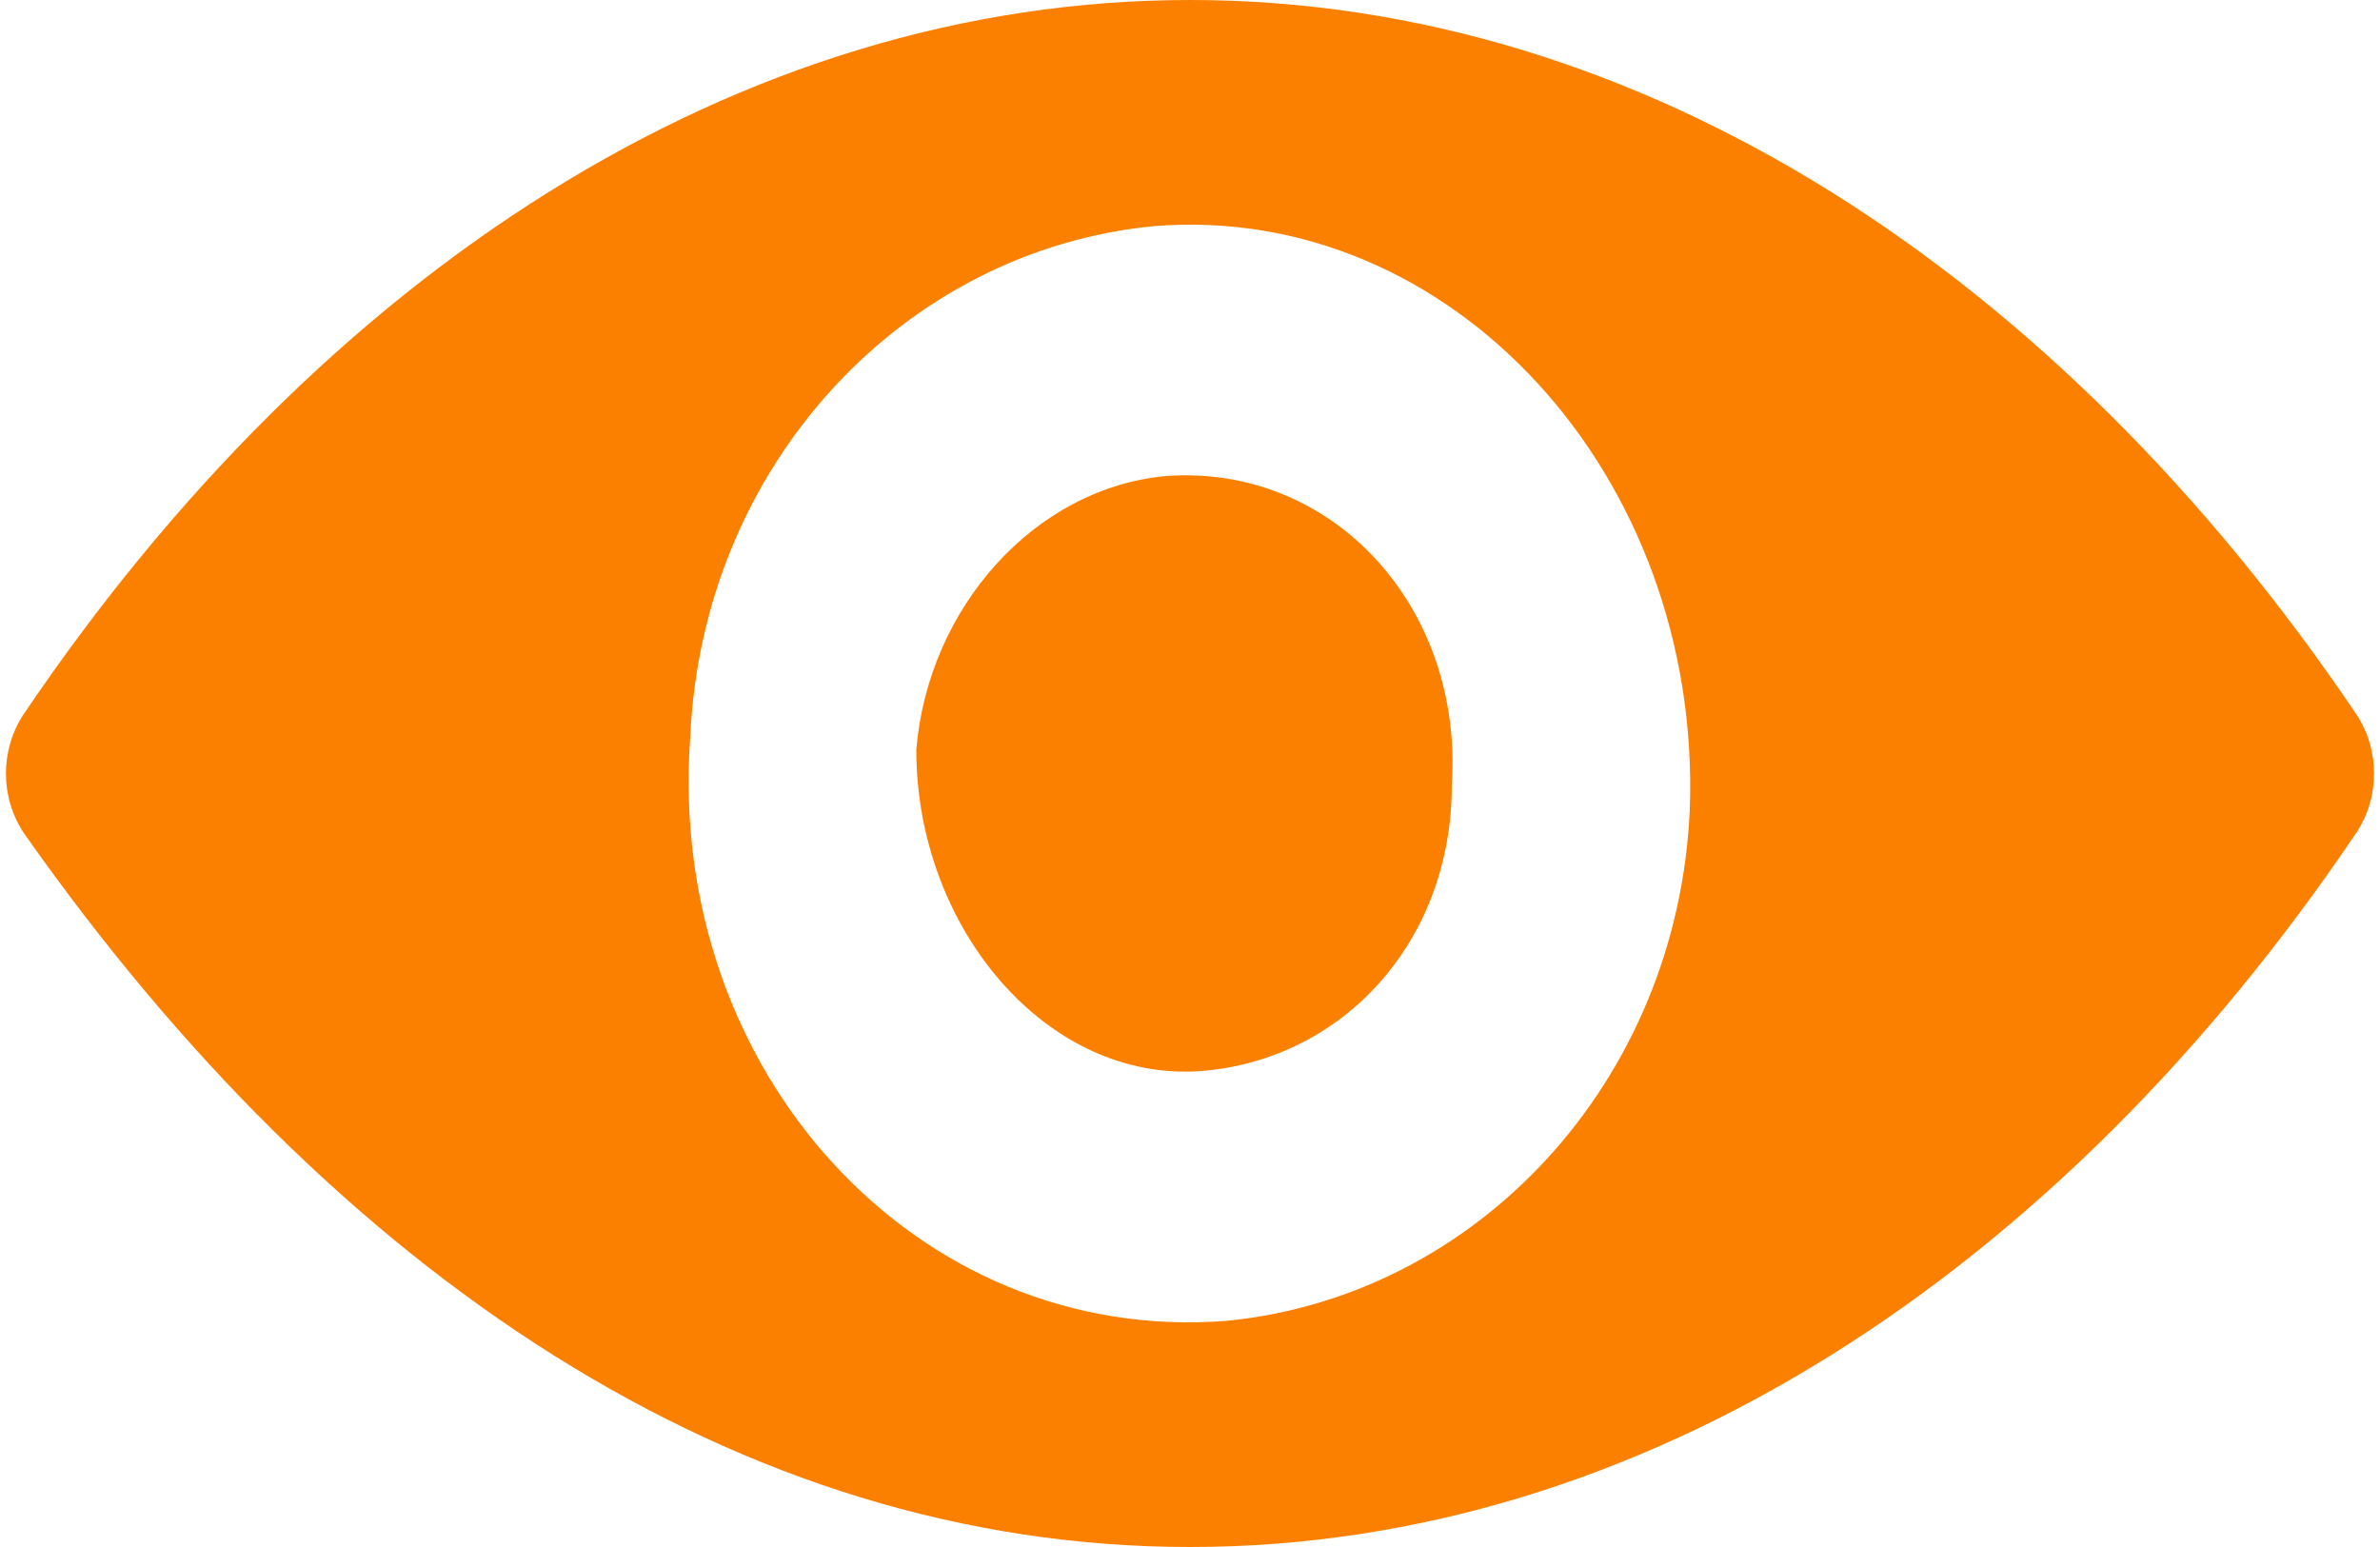 <svg width="20" height="13" viewBox="0 0 20 13" fill="none" xmlns="http://www.w3.org/2000/svg">
<path d="M10 0C6.2 0 2.7 2.3 0.2 6C-0 6.3 -0 6.7 0.2 7C2.8 10.7 6.2 13 10 13C13.8 13 17.3 10.7 19.8 7C20 6.7 20 6.3 19.8 6C17.3 2.3 13.8 0 10 0ZM10.3 11.1C7.7 11.3 5.6 9 5.8 6.2C5.9 3.9 7.6 2.1 9.7 1.9C12.2 1.7 14.3 4 14.2 6.8C14.1 9.1 12.4 10.9 10.3 11.1ZM10.1 9C8.8 9.1 7.7 7.8 7.7 6.3C7.8 5.1 8.7 4.1 9.8 4C11.2 3.9 12.3 5.1 12.2 6.6C12.2 7.9 11.3 8.9 10.1 9Z" fill="#FC8000"/>
</svg>
